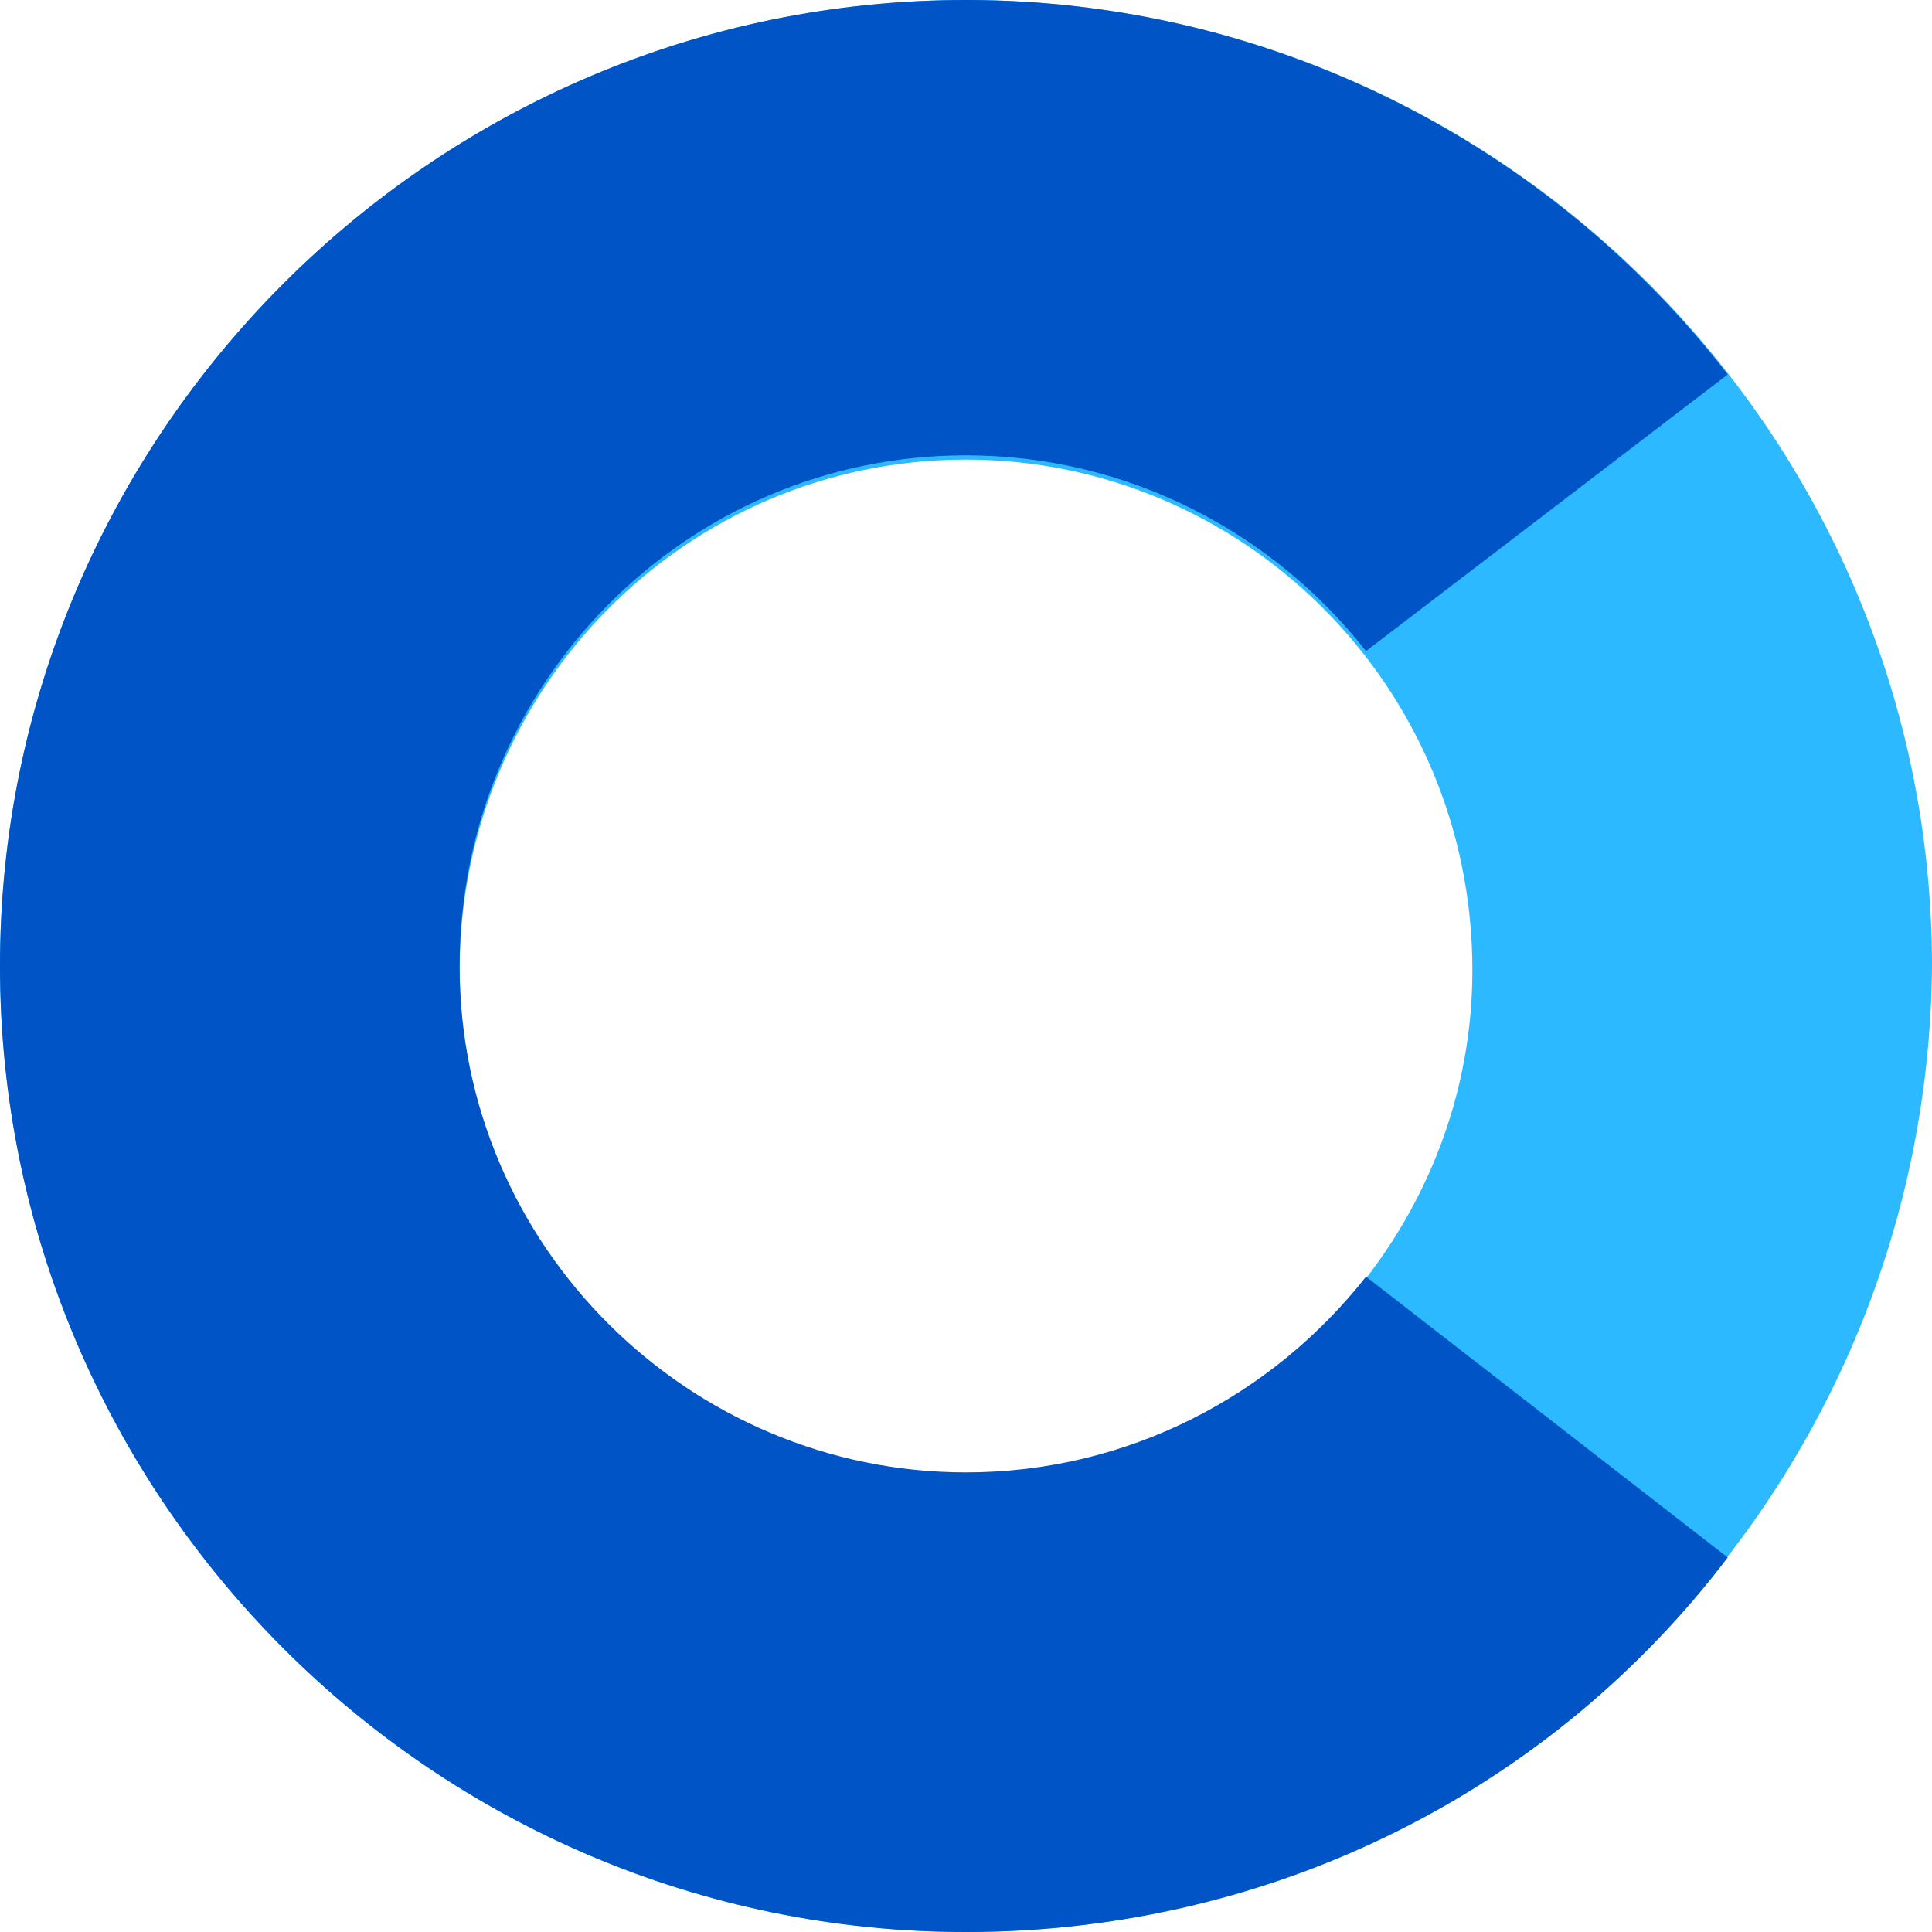 <svg width="348" height="348" viewBox="0 0 348 348" fill="none" xmlns="http://www.w3.org/2000/svg">
<path d="M174 348C78.181 348 0 269.819 0 174C0 78.181 78.181 0 174 0C269.819 0 348 78.181 348 174C347.231 269.819 269.819 348 174 348ZM174 82.787C123.412 82.787 82.787 124.181 82.787 174.769C82.787 225.357 124.181 265.982 174 265.982C223.819 265.982 265.213 224.588 265.213 174.769C265.213 123.412 223.819 82.787 174 82.787Z" fill="#2CB9FF"/>
<path d="M311.204 280.543C279.783 321.937 229.955 348 174 348C78.181 348 0 269.819 0 174C0 78.181 78.181 0 174 0C229.955 0 279.774 26.833 311.204 67.457L246.054 117.276C229.185 95.819 203.131 82.018 174 82.018C123.412 82.018 82.787 123.412 82.787 174C82.787 224.588 124.181 265.213 174 265.213C203.122 265.213 229.185 251.421 246.054 229.955L311.204 280.543Z" fill="#0054C6"/>
</svg>
